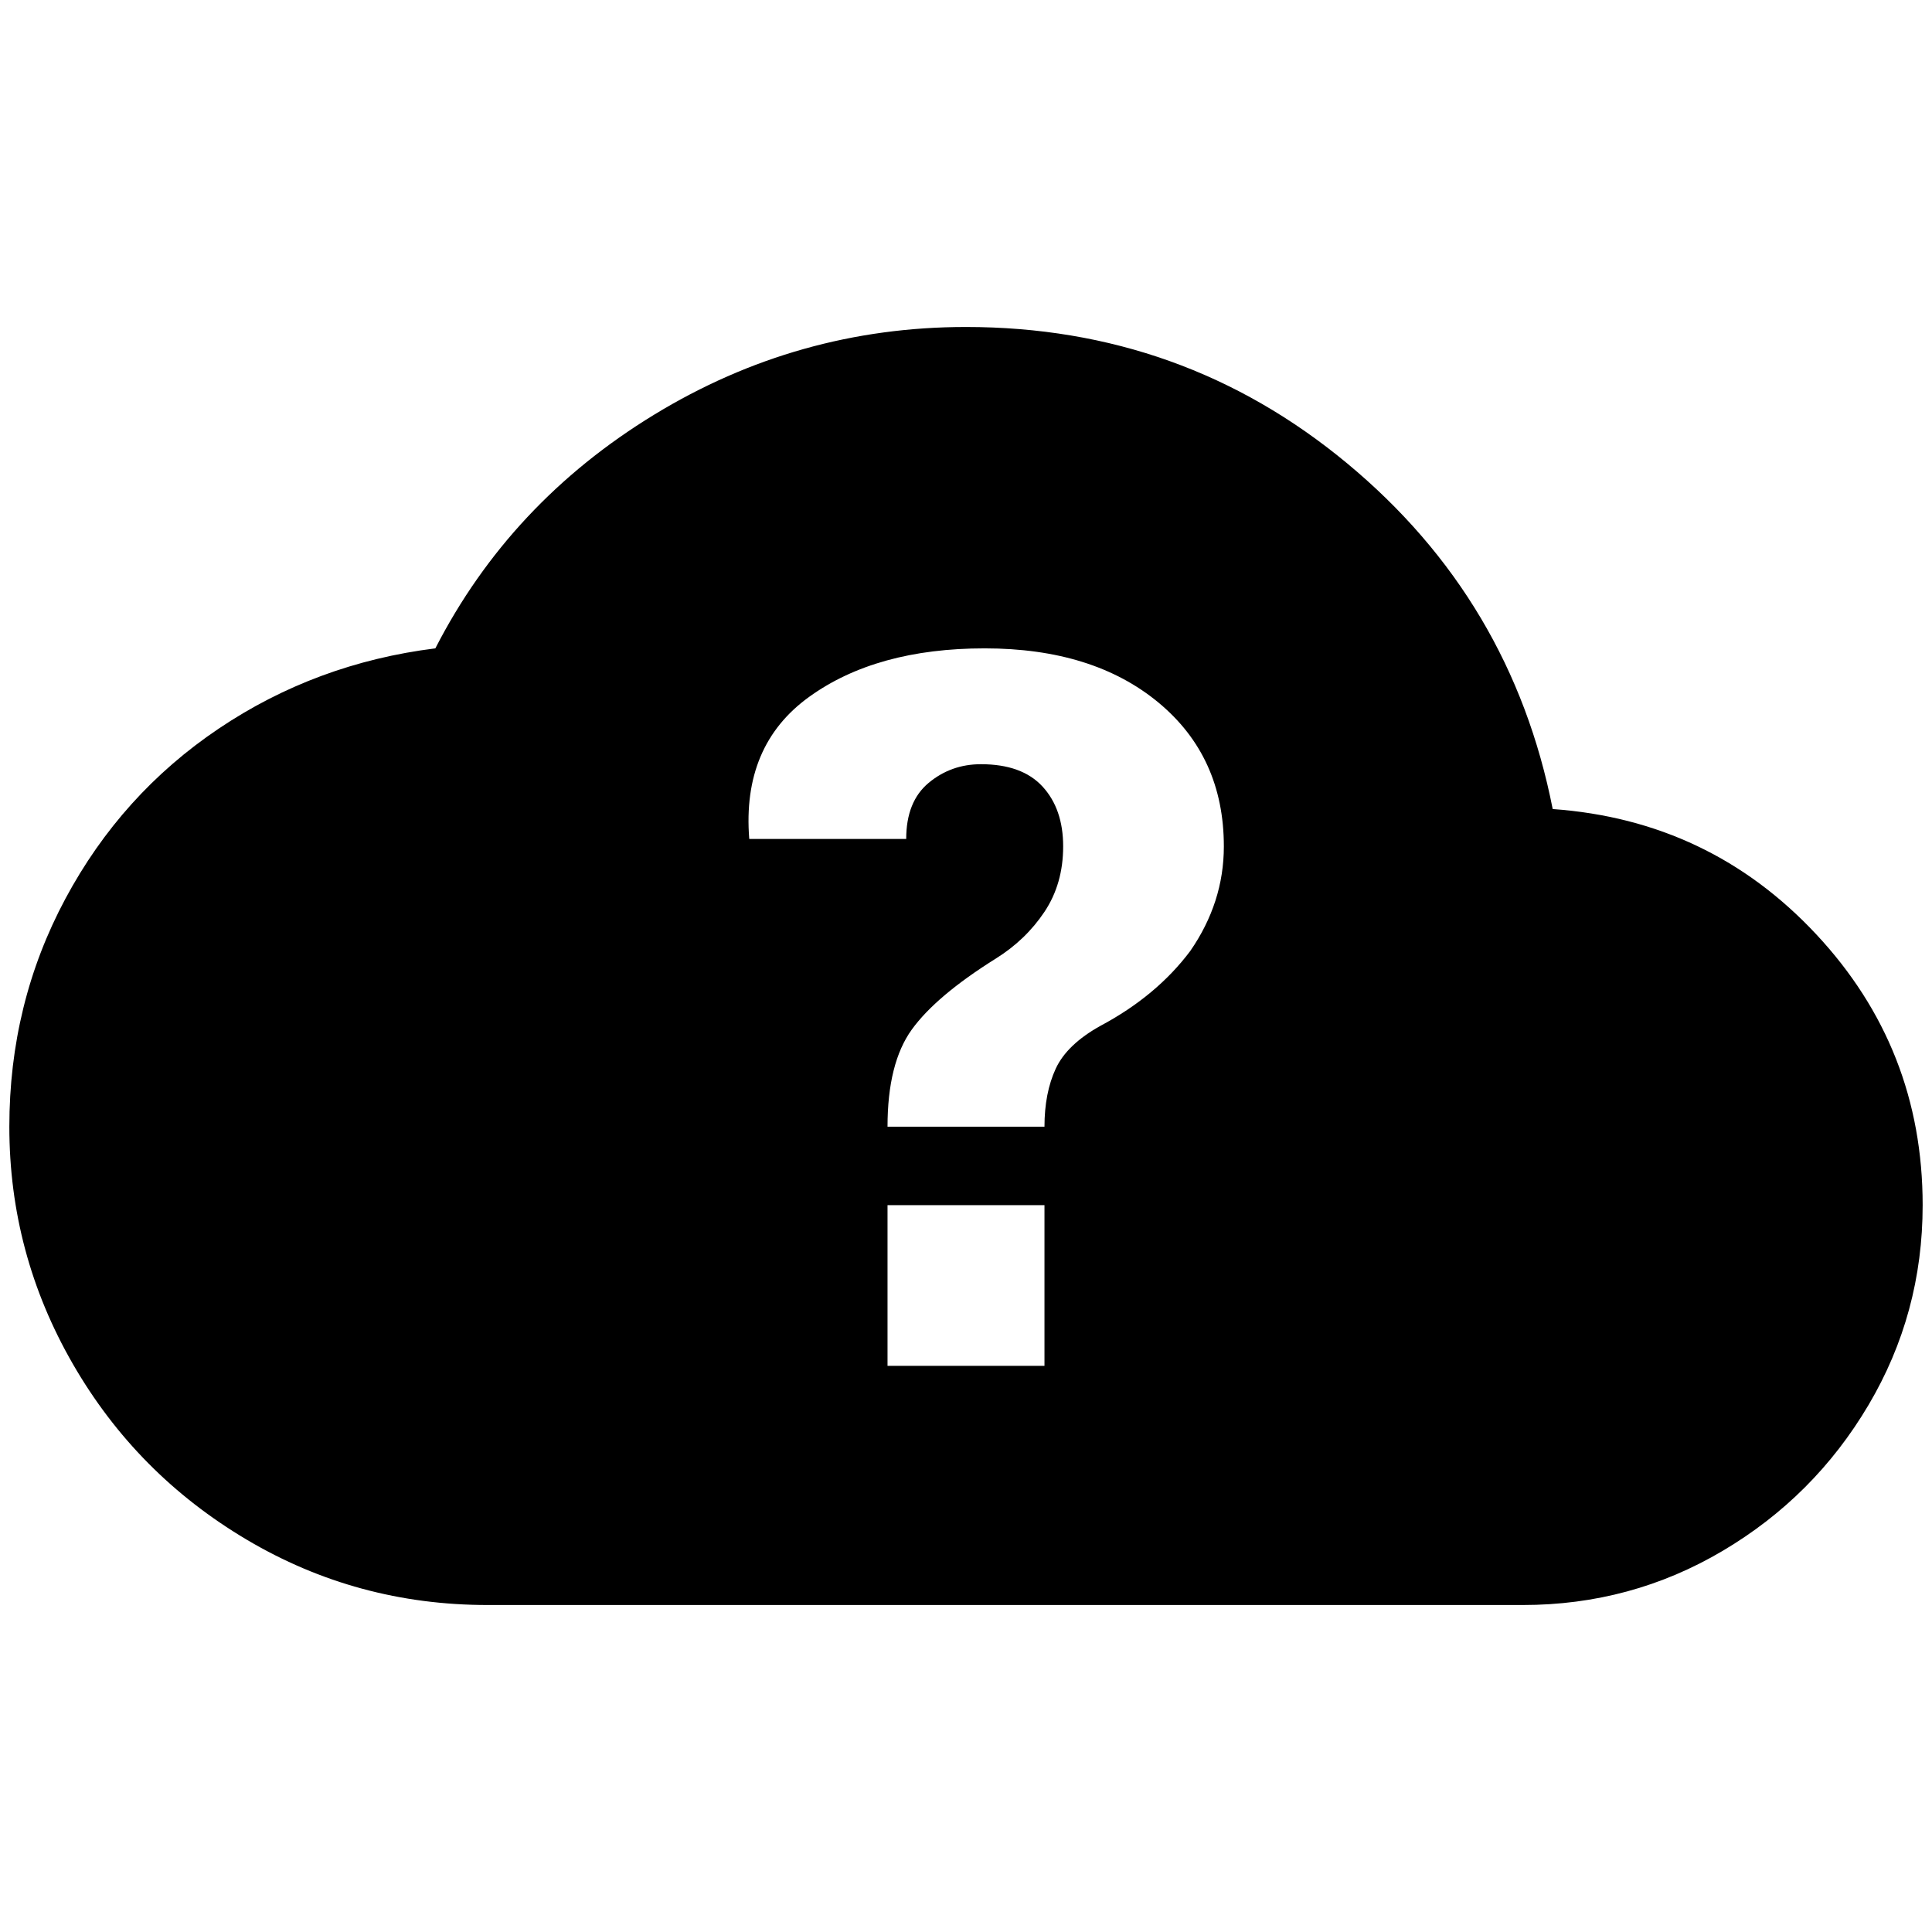 <?xml version="1.0" standalone="no"?>
<!DOCTYPE svg PUBLIC "-//W3C//DTD SVG 1.1//EN" "http://www.w3.org/Graphics/SVG/1.1/DTD/svg11.dtd" >
<svg xmlns="http://www.w3.org/2000/svg" xmlns:xlink="http://www.w3.org/1999/xlink" version="1.1" width="2048" height="2048" viewBox="-10 0 2068 2048">
   <path fill="currentColor"
d="M1652 856q-44 -224 -220 -370t-408 -146q-180 0 -334 94t-234 250q-128 16 -232 86t-164 182t-60 244q0 136 68 254t186 188t258 70h1108q116 0 214 -58t156 -156t58 -214q0 -168 -114 -290t-282 -134zM1108 1452h-168v-172h168v172zM1264 1008q-36 48 -96 80
q-36 20 -48 46t-12 62h-168q0 -68 26 -104t90 -76q32 -20 52 -50t20 -70t-22 -64t-66 -24q-32 0 -56 20t-24 60h-168q-8 -100 64 -152t188 -52t186 58t70 154q0 60 -36 112z" />
</svg>
